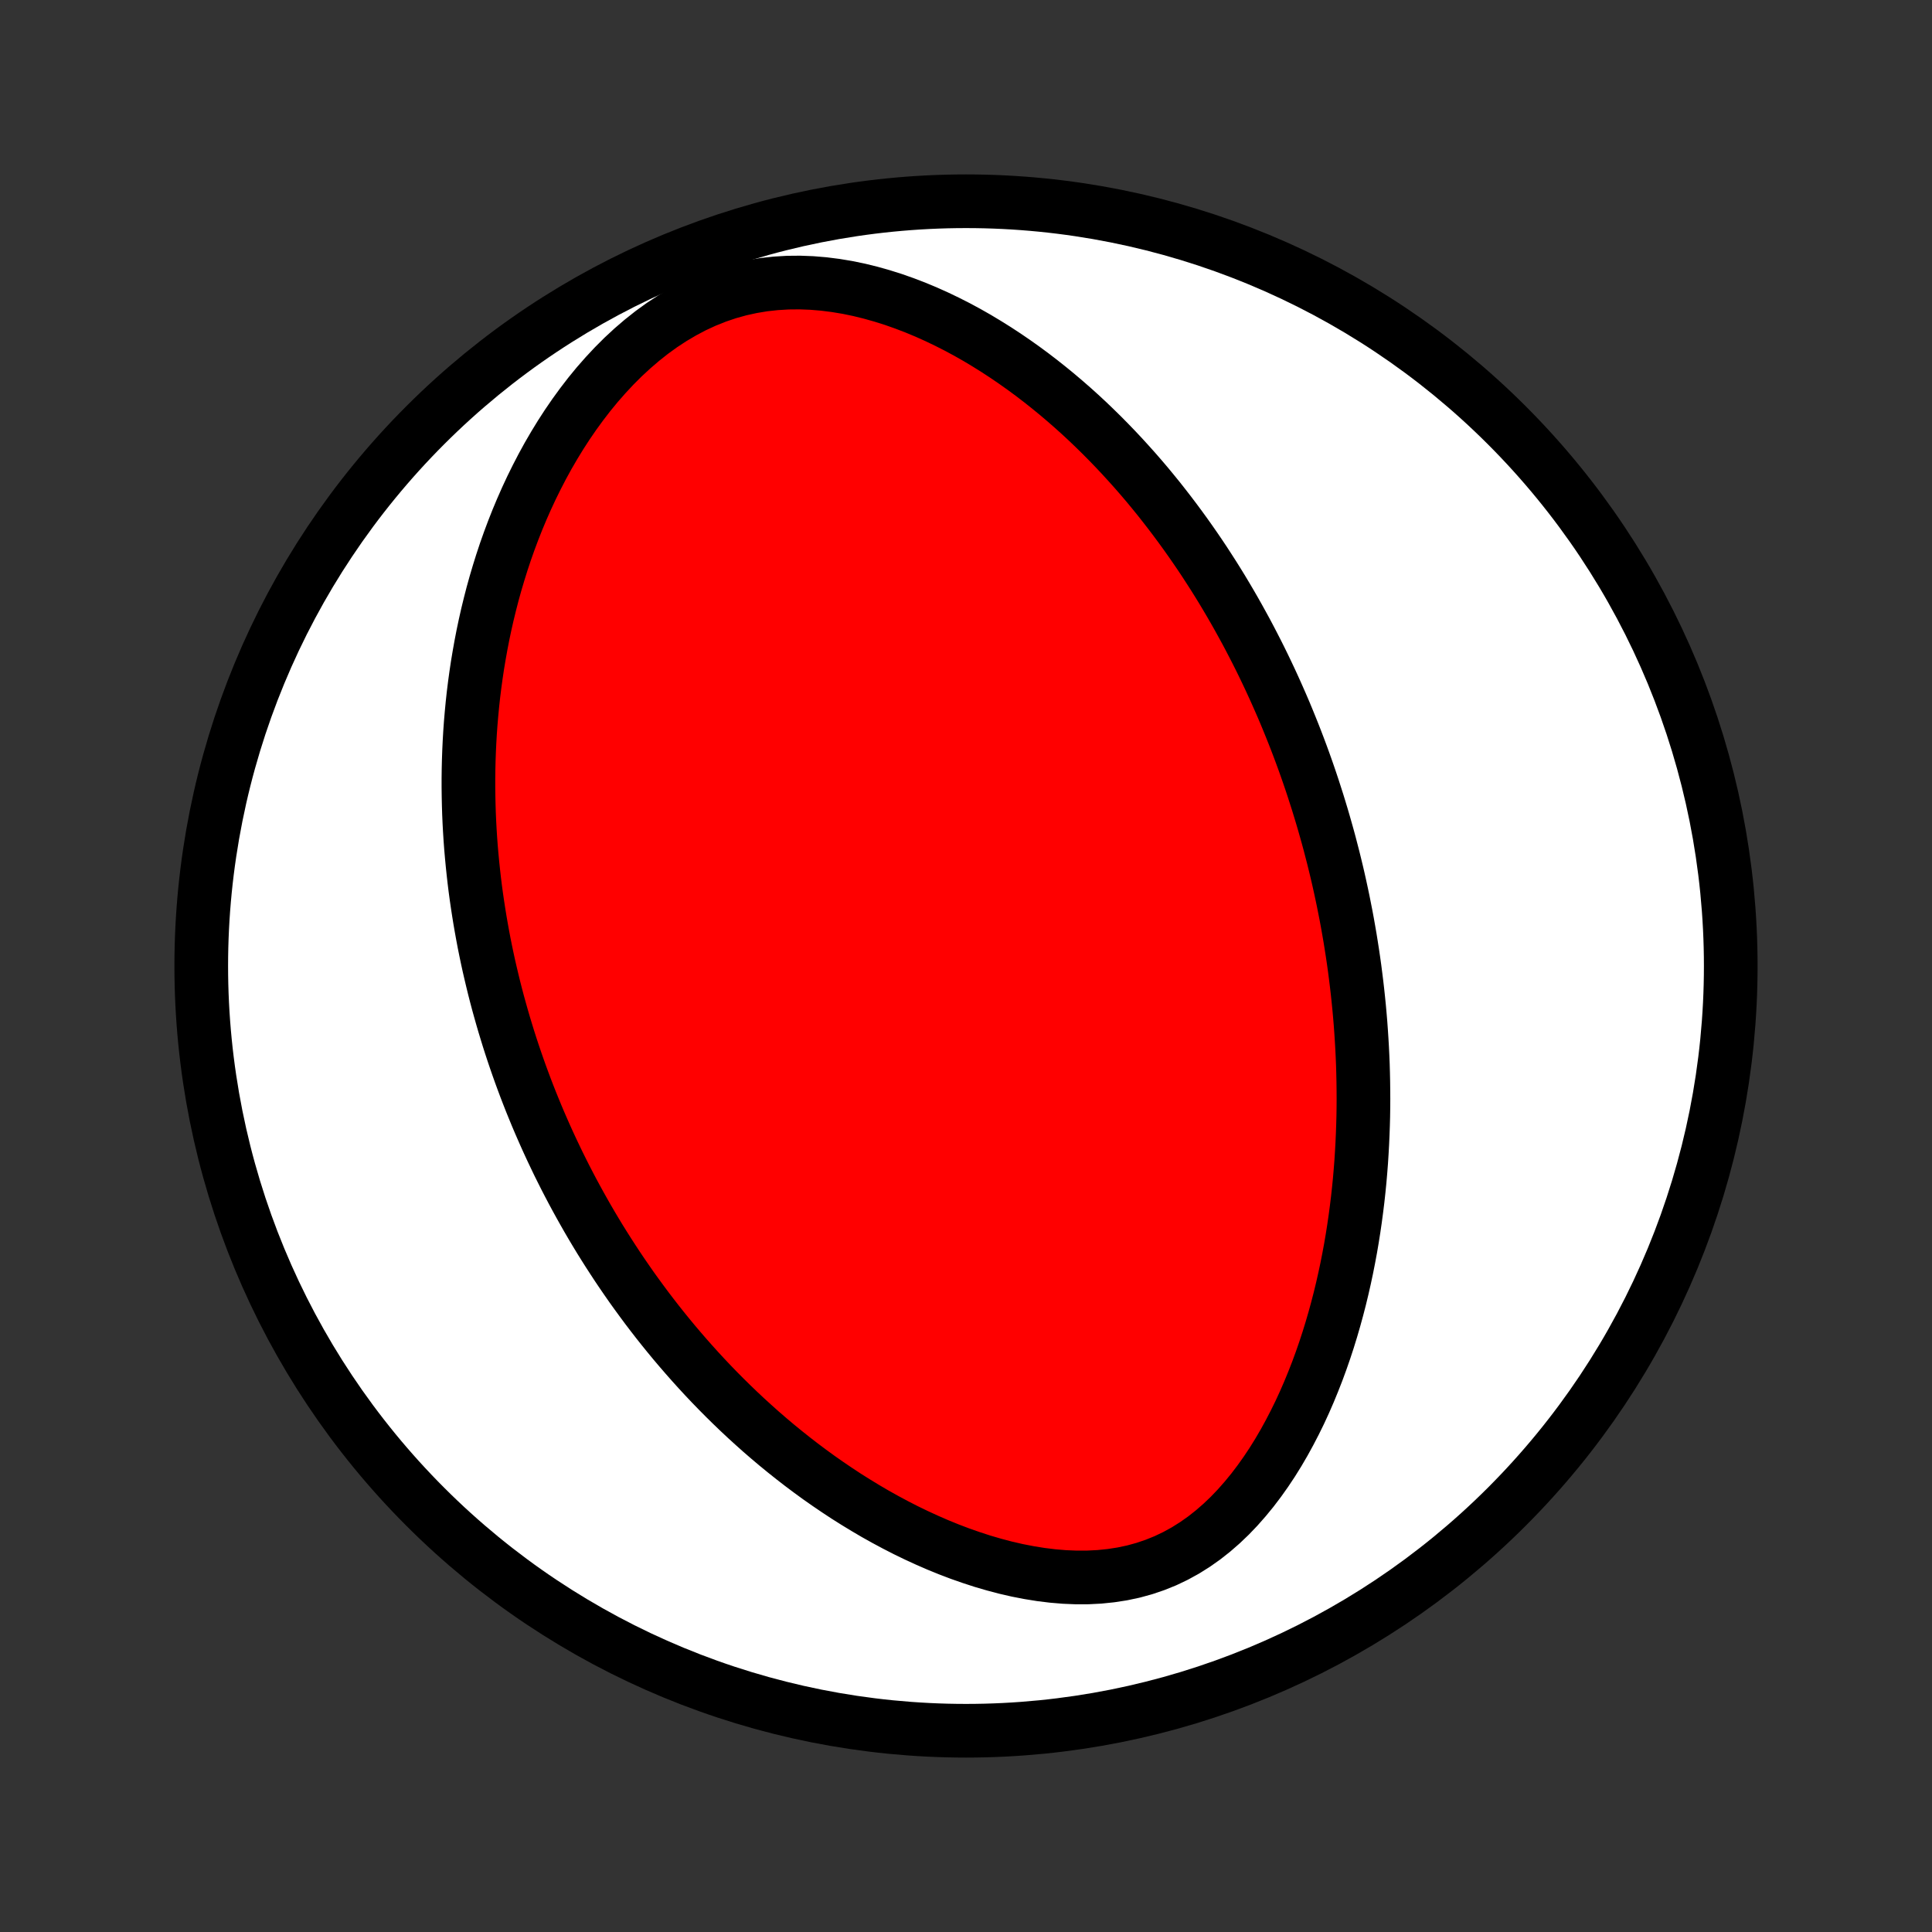 <?xml version="1.0" encoding="utf-8" standalone="no"?>
<!DOCTYPE svg PUBLIC "-//W3C//DTD SVG 1.1//EN"
  "http://www.w3.org/Graphics/SVG/1.1/DTD/svg11.dtd">
<!-- Created with matplotlib (http://matplotlib.org/) -->
<svg height="72pt" version="1.1" viewBox="0 0 72 72" width="72pt" xmlns="http://www.w3.org/2000/svg" xmlns:xlink="http://www.w3.org/1999/xlink">
 <rect x="0" y="0" width="72" height="72" fill="#333333" stroke="none"/>
 <defs>
  <style type="text/css">
*{stroke-linecap:butt;stroke-linejoin:round;}
  </style>
 </defs>
 <g id="figure_1">
  <g id="patch_1">
   <path d="
M0 72
L72 72
L72 0
L0 0
z
" style="fill:none;"/>
  </g>
  <g id="axes_1">
   <g id="PatchCollection_1">
    <defs>
     <path d="
M36 -7.5
C43.558 -7.5 50.808 -10.503 56.153 -15.848
C61.497 -21.192 64.5 -28.442 64.5 -36
C64.5 -43.558 61.497 -50.808 56.153 -56.153
C50.808 -61.497 43.558 -64.5 36 -64.5
C28.442 -64.5 21.192 -61.497 15.848 -56.153
C10.503 -50.808 7.5 -43.558 7.5 -36
C7.5 -28.442 10.503 -21.192 15.848 -15.848
C21.192 -10.503 28.442 -7.5 36 -7.5
z
" id="C0_0_a811fe30f3"/>
     <path d="
M49.102 -42.112
L49.181 -41.855
L49.259 -41.597
L49.335 -41.338
L49.409 -41.078
L49.482 -40.818
L49.553 -40.557
L49.621 -40.294
L49.689 -40.031
L49.754 -39.767
L49.818 -39.502
L49.88 -39.235
L49.94 -38.967
L49.998 -38.698
L50.055 -38.428
L50.109 -38.156
L50.163 -37.882
L50.214 -37.608
L50.263 -37.331
L50.311 -37.053
L50.356 -36.773
L50.4 -36.492
L50.442 -36.208
L50.482 -35.923
L50.519 -35.635
L50.555 -35.346
L50.589 -35.054
L50.62 -34.761
L50.65 -34.465
L50.677 -34.167
L50.702 -33.867
L50.724 -33.564
L50.744 -33.259
L50.762 -32.951
L50.777 -32.641
L50.79 -32.328
L50.799 -32.012
L50.806 -31.694
L50.81 -31.373
L50.812 -31.049
L50.81 -30.723
L50.805 -30.393
L50.796 -30.061
L50.784 -29.726
L50.769 -29.388
L50.75 -29.047
L50.728 -28.703
L50.701 -28.356
L50.671 -28.006
L50.636 -27.654
L50.597 -27.298
L50.553 -26.94
L50.505 -26.579
L50.452 -26.215
L50.394 -25.848
L50.331 -25.479
L50.262 -25.108
L50.188 -24.734
L50.108 -24.358
L50.022 -23.979
L49.93 -23.599
L49.831 -23.217
L49.726 -22.834
L49.614 -22.449
L49.495 -22.064
L49.368 -21.677
L49.234 -21.291
L49.092 -20.904
L48.941 -20.518
L48.783 -20.133
L48.616 -19.749
L48.44 -19.367
L48.254 -18.988
L48.059 -18.612
L47.855 -18.24
L47.64 -17.872
L47.415 -17.51
L47.179 -17.155
L46.932 -16.807
L46.674 -16.467
L46.404 -16.138
L46.123 -15.819
L45.83 -15.513
L45.524 -15.221
L45.206 -14.944
L44.876 -14.684
L44.533 -14.442
L44.178 -14.219
L43.812 -14.018
L43.434 -13.837
L43.045 -13.68
L42.647 -13.545
L42.239 -13.433
L41.824 -13.345
L41.402 -13.28
L40.974 -13.236
L40.541 -13.214
L40.105 -13.213
L39.667 -13.231
L39.228 -13.268
L38.788 -13.322
L38.349 -13.393
L37.912 -13.478
L37.477 -13.578
L37.045 -13.692
L36.617 -13.817
L36.193 -13.955
L35.773 -14.102
L35.358 -14.26
L34.948 -14.427
L34.544 -14.603
L34.146 -14.786
L33.754 -14.976
L33.368 -15.174
L32.989 -15.377
L32.615 -15.586
L32.249 -15.801
L31.889 -16.02
L31.535 -16.243
L31.189 -16.471
L30.849 -16.702
L30.515 -16.936
L30.188 -17.174
L29.868 -17.414
L29.554 -17.657
L29.246 -17.902
L28.945 -18.148
L28.65 -18.397
L28.361 -18.647
L28.079 -18.899
L27.802 -19.151
L27.531 -19.405
L27.266 -19.66
L27.007 -19.915
L26.753 -20.171
L26.505 -20.427
L26.262 -20.684
L26.024 -20.942
L25.792 -21.199
L25.564 -21.457
L25.341 -21.715
L25.123 -21.972
L24.91 -22.23
L24.701 -22.488
L24.497 -22.745
L24.297 -23.003
L24.101 -23.26
L23.91 -23.518
L23.722 -23.775
L23.538 -24.031
L23.359 -24.288
L23.183 -24.544
L23.01 -24.801
L22.842 -25.057
L22.677 -25.312
L22.515 -25.568
L22.356 -25.823
L22.201 -26.079
L22.049 -26.334
L21.9 -26.589
L21.755 -26.844
L21.612 -27.099
L21.472 -27.354
L21.335 -27.608
L21.201 -27.863
L21.069 -28.118
L20.941 -28.373
L20.814 -28.628
L20.691 -28.884
L20.57 -29.139
L20.451 -29.395
L20.335 -29.651
L20.222 -29.907
L20.11 -30.164
L20.001 -30.421
L19.895 -30.679
L19.79 -30.937
L19.688 -31.196
L19.588 -31.455
L19.491 -31.715
L19.395 -31.976
L19.302 -32.238
L19.211 -32.5
L19.122 -32.763
L19.035 -33.027
L18.95 -33.293
L18.868 -33.559
L18.787 -33.826
L18.709 -34.095
L18.633 -34.364
L18.558 -34.635
L18.486 -34.907
L18.416 -35.181
L18.349 -35.456
L18.283 -35.733
L18.219 -36.011
L18.158 -36.291
L18.099 -36.573
L18.042 -36.856
L17.988 -37.142
L17.936 -37.429
L17.886 -37.718
L17.839 -38.009
L17.794 -38.302
L17.751 -38.597
L17.711 -38.895
L17.674 -39.195
L17.64 -39.497
L17.608 -39.801
L17.579 -40.108
L17.552 -40.418
L17.529 -40.73
L17.509 -41.045
L17.492 -41.362
L17.478 -41.683
L17.468 -42.005
L17.461 -42.331
L17.457 -42.66
L17.457 -42.992
L17.461 -43.326
L17.469 -43.664
L17.481 -44.005
L17.497 -44.348
L17.517 -44.695
L17.542 -45.045
L17.572 -45.398
L17.606 -45.754
L17.645 -46.113
L17.69 -46.475
L17.74 -46.841
L17.795 -47.209
L17.857 -47.58
L17.924 -47.954
L17.997 -48.331
L18.077 -48.711
L18.163 -49.093
L18.257 -49.478
L18.357 -49.866
L18.465 -50.255
L18.581 -50.647
L18.704 -51.041
L18.835 -51.436
L18.975 -51.832
L19.124 -52.23
L19.281 -52.628
L19.448 -53.027
L19.624 -53.426
L19.81 -53.825
L20.006 -54.222
L20.212 -54.619
L20.428 -55.013
L20.656 -55.405
L20.894 -55.794
L21.144 -56.18
L21.405 -56.56
L21.678 -56.935
L21.962 -57.304
L22.258 -57.665
L22.567 -58.017
L22.887 -58.36
L23.219 -58.692
L23.563 -59.011
L23.919 -59.317
L24.286 -59.608
L24.664 -59.882
L25.053 -60.137
L25.453 -60.373
L25.861 -60.589
L26.279 -60.782
L26.704 -60.952
L27.136 -61.098
L27.574 -61.22
L28.016 -61.317
L28.461 -61.391
L28.909 -61.44
L29.358 -61.467
L29.807 -61.471
L30.254 -61.454
L30.7 -61.417
L31.143 -61.361
L31.583 -61.288
L32.018 -61.198
L32.448 -61.092
L32.874 -60.972
L33.293 -60.84
L33.707 -60.694
L34.114 -60.538
L34.515 -60.371
L34.909 -60.194
L35.297 -60.008
L35.677 -59.815
L36.05 -59.614
L36.416 -59.406
L36.774 -59.191
L37.126 -58.971
L37.47 -58.746
L37.807 -58.516
L38.137 -58.282
L38.46 -58.044
L38.776 -57.802
L39.085 -57.557
L39.387 -57.31
L39.683 -57.059
L39.972 -56.807
L40.254 -56.553
L40.53 -56.297
L40.799 -56.039
L41.063 -55.78
L41.32 -55.52
L41.572 -55.259
L41.817 -54.998
L42.057 -54.735
L42.292 -54.473
L42.521 -54.21
L42.745 -53.947
L42.963 -53.683
L43.177 -53.42
L43.385 -53.156
L43.589 -52.893
L43.788 -52.63
L43.983 -52.367
L44.173 -52.105
L44.359 -51.843
L44.541 -51.581
L44.719 -51.32
L44.893 -51.059
L45.062 -50.798
L45.229 -50.538
L45.391 -50.279
L45.55 -50.02
L45.705 -49.761
L45.857 -49.503
L46.006 -49.245
L46.151 -48.988
L46.293 -48.731
L46.433 -48.475
L46.569 -48.219
L46.702 -47.963
L46.833 -47.708
L46.961 -47.453
L47.086 -47.198
L47.208 -46.944
L47.328 -46.69
L47.445 -46.436
L47.56 -46.182
L47.672 -45.929
L47.783 -45.675
L47.891 -45.422
L47.996 -45.168
L48.099 -44.915
L48.201 -44.661
L48.3 -44.408
L48.397 -44.154
L48.492 -43.9
L48.585 -43.646
L48.676 -43.391
L48.765 -43.136
L48.852 -42.881
L48.937 -42.625
z
" id="C0_1_3b763afc28"/>
    </defs>
    <g clip-path="url(#p1bffca34e9)">
     <use style="fill:#ffffff;stroke:#000000;stroke-width:2.0;" x="0.0" xlink:href="#C0_0_a811fe30f3" y="72.0"/>
    </g>
    <g clip-path="url(#p1bffca34e9)">
     <use style="fill:#ff0000;stroke:#000000;stroke-width:2.0;" x="0.0" xlink:href="#C0_1_3b763afc28" y="72.0"/>
    </g>
   </g>
  </g>
 </g>
 <defs>
  <clipPath id="p1bffca34e9">
   <rect height="72.0" width="72.0" x="0.0" y="0.0"/>
  </clipPath>
 </defs>
</svg>
